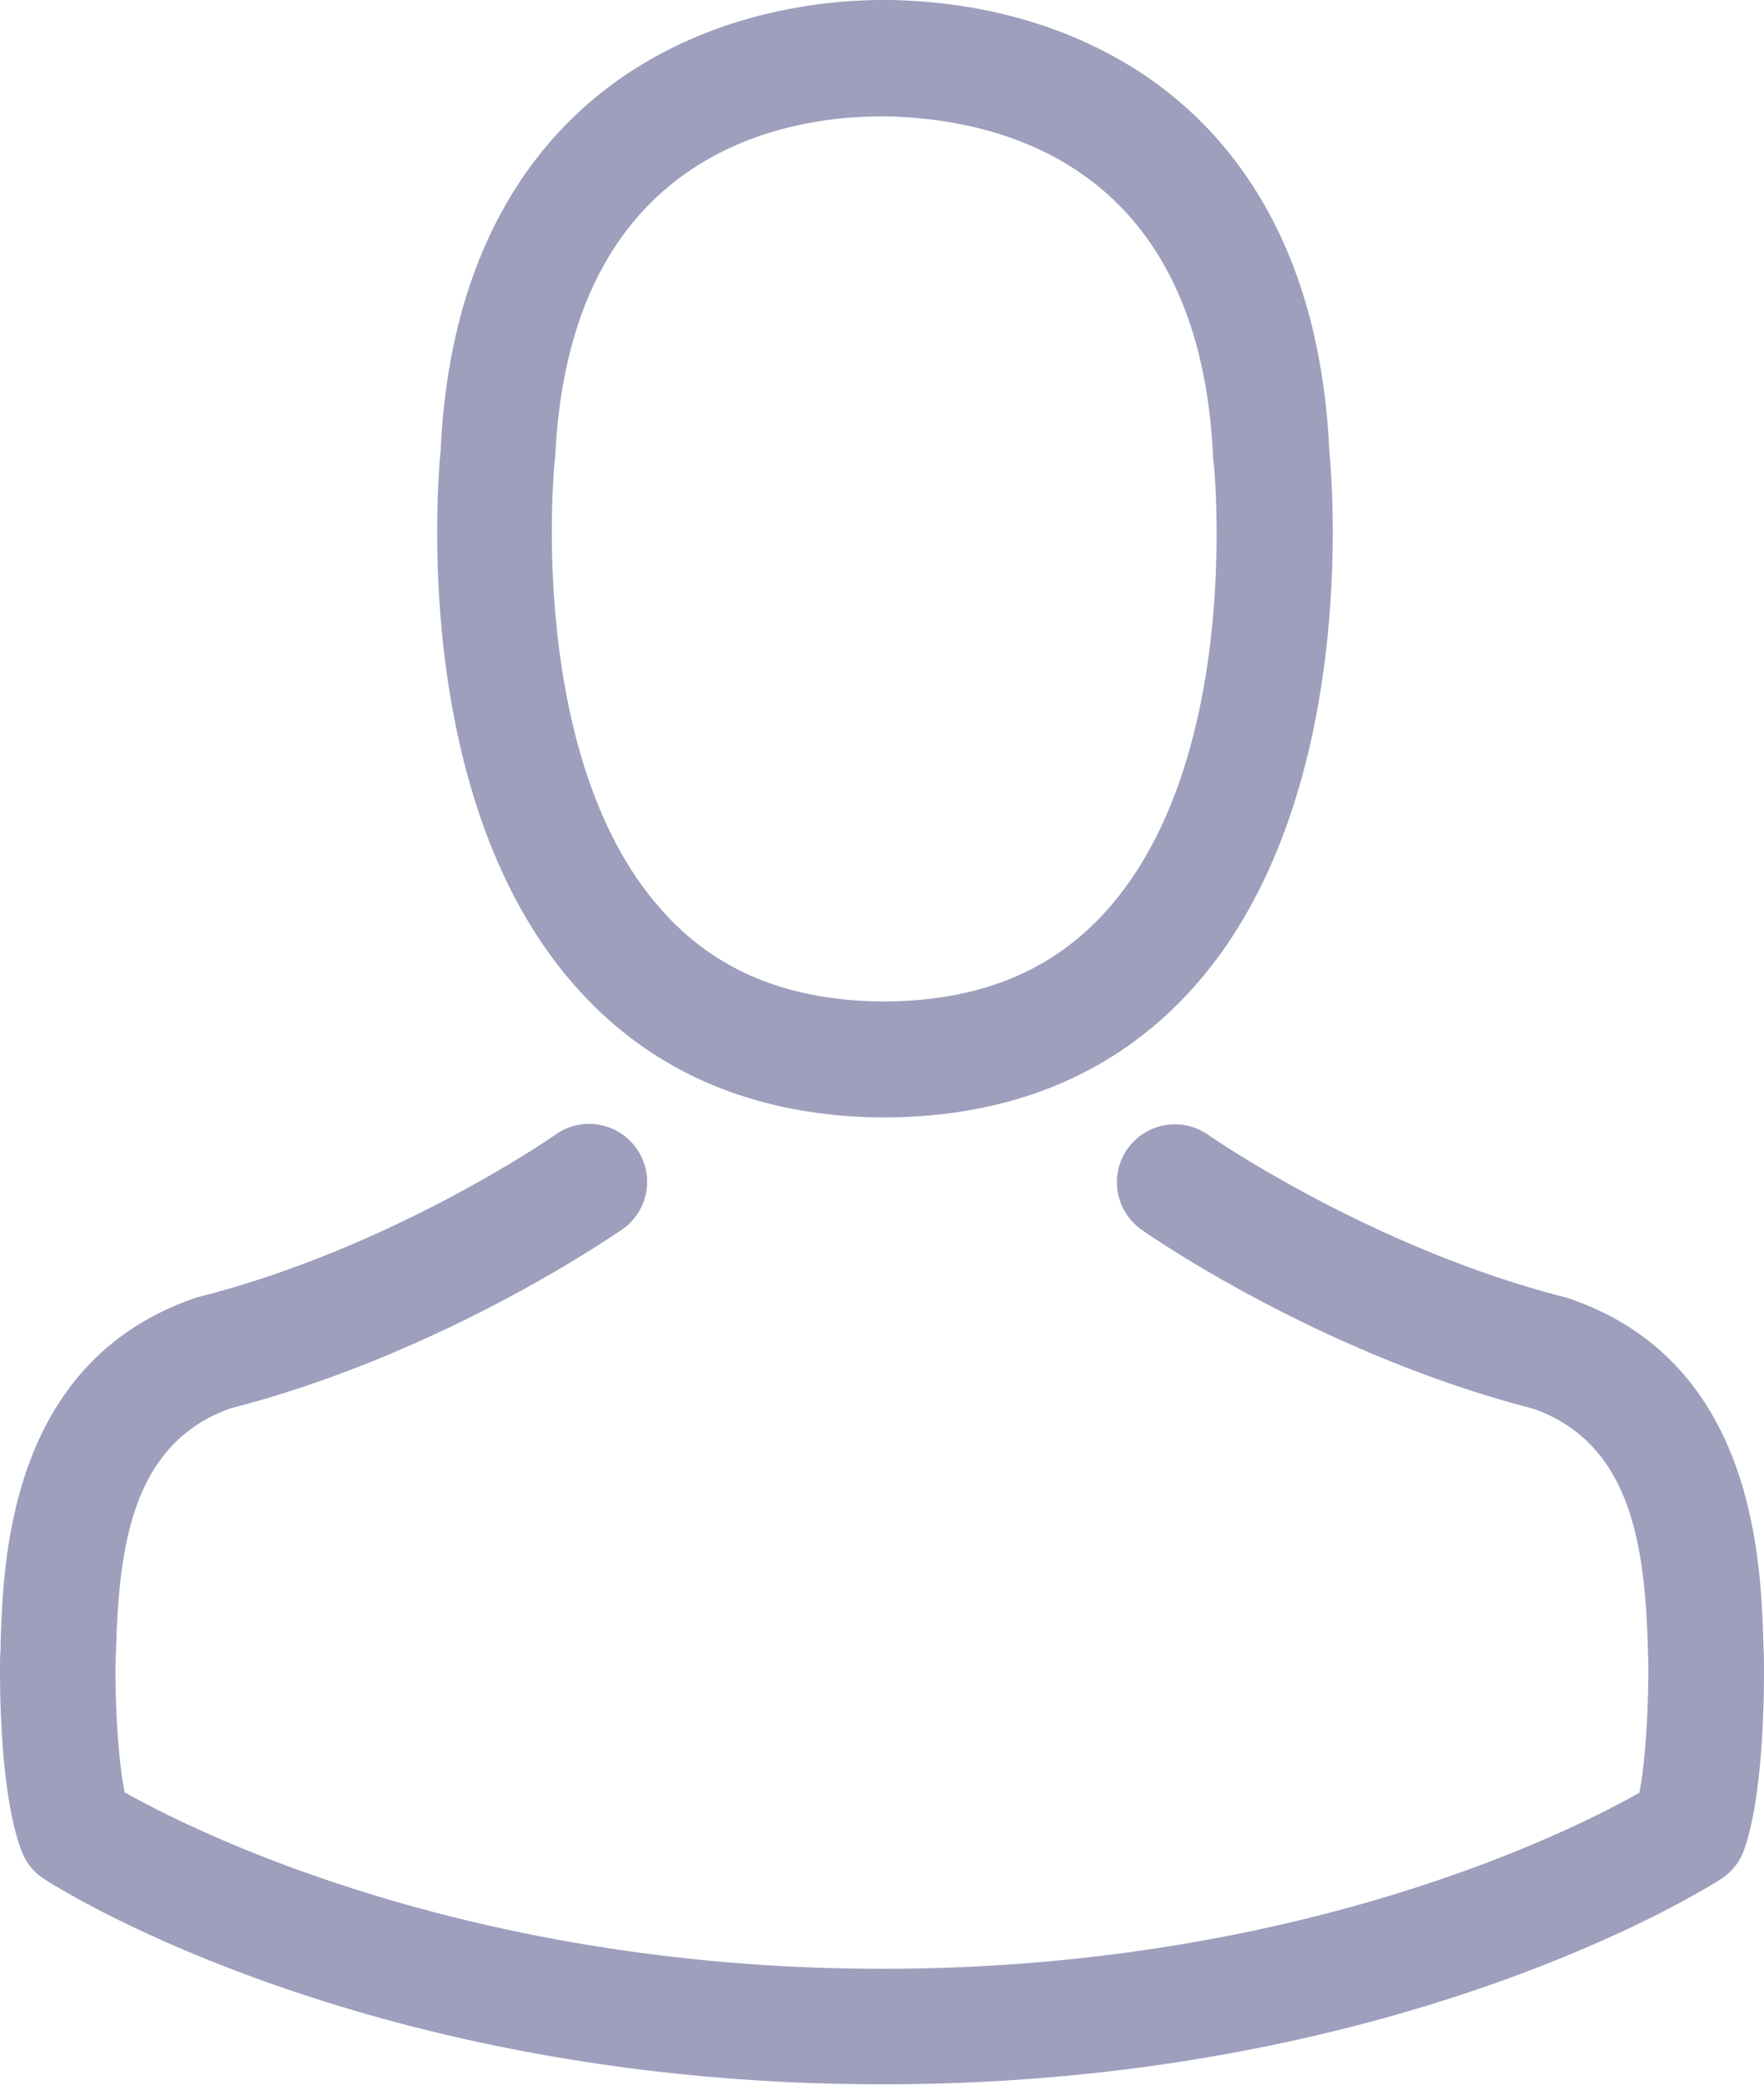 <svg xmlns="http://www.w3.org/2000/svg" width="44" height="52" fill="none" viewBox="0 0 44 52">
    <path fill="#9E9EBD" fill-rule="evenodd" d="M21.897 27.873H22.24c3.139-.054 5.677-1.157 7.552-3.268 4.124-4.649 3.438-12.618 3.364-13.379-.268-5.71-2.968-8.44-5.196-9.716C26.3.557 24.361.043 22.197 0h-.182c-1.189 0-3.524.193-5.763 1.468-2.25 1.274-4.992 4.006-5.26 9.758-.075.76-.76 8.73 3.364 13.38 1.864 2.11 4.403 3.213 7.541 3.267zm-8.06-16.38c0-.031.011-.063.011-.085.354-7.68 5.806-8.505 8.141-8.505h.129c2.892.064 7.809 1.243 8.141 8.505 0 .032 0 .065.01.086.012.075.761 7.359-2.645 11.194-1.35 1.521-3.15 2.27-5.517 2.292H22c-2.357-.021-4.167-.771-5.506-2.292-3.396-3.813-2.667-11.13-2.656-11.194zM43.997 41.354v-.032c0-.086-.01-.171-.01-.268-.065-2.12-.204-7.08-4.853-8.666-.032-.01-.075-.021-.107-.032-4.831-1.232-8.849-4.017-8.891-4.049a1.445 1.445 0 0 0-2.014.354c-.46.653-.3 1.553.353 2.013.182.129 4.446 3.096 9.78 4.467 2.496.89 2.775 3.557 2.85 5.999 0 .096 0 .182.01.268.011.964-.053 2.453-.224 3.31-1.736.985-8.538 4.392-18.886 4.392-10.305 0-17.15-3.417-18.896-4.403-.171-.857-.246-2.346-.225-3.31 0-.086.011-.171.011-.268.075-2.442.354-5.11 2.85-5.998 5.334-1.372 9.598-4.35 9.78-4.467.653-.46.814-1.36.353-2.014a1.445 1.445 0 0 0-2.014-.354c-.043.032-4.038 2.818-8.89 4.05-.044.01-.076.02-.108.032C.217 33.974.078 38.933.014 41.044c0 .096 0 .182-.011.267v.032c-.01.557-.022 3.418.546 4.853.107.279.3.514.557.675.322.214 8.024 5.12 20.91 5.12 12.887 0 20.589-4.917 20.91-5.12.246-.16.45-.397.557-.675.535-1.425.525-4.285.514-4.842z" clip-rule="evenodd"/>
</svg>
